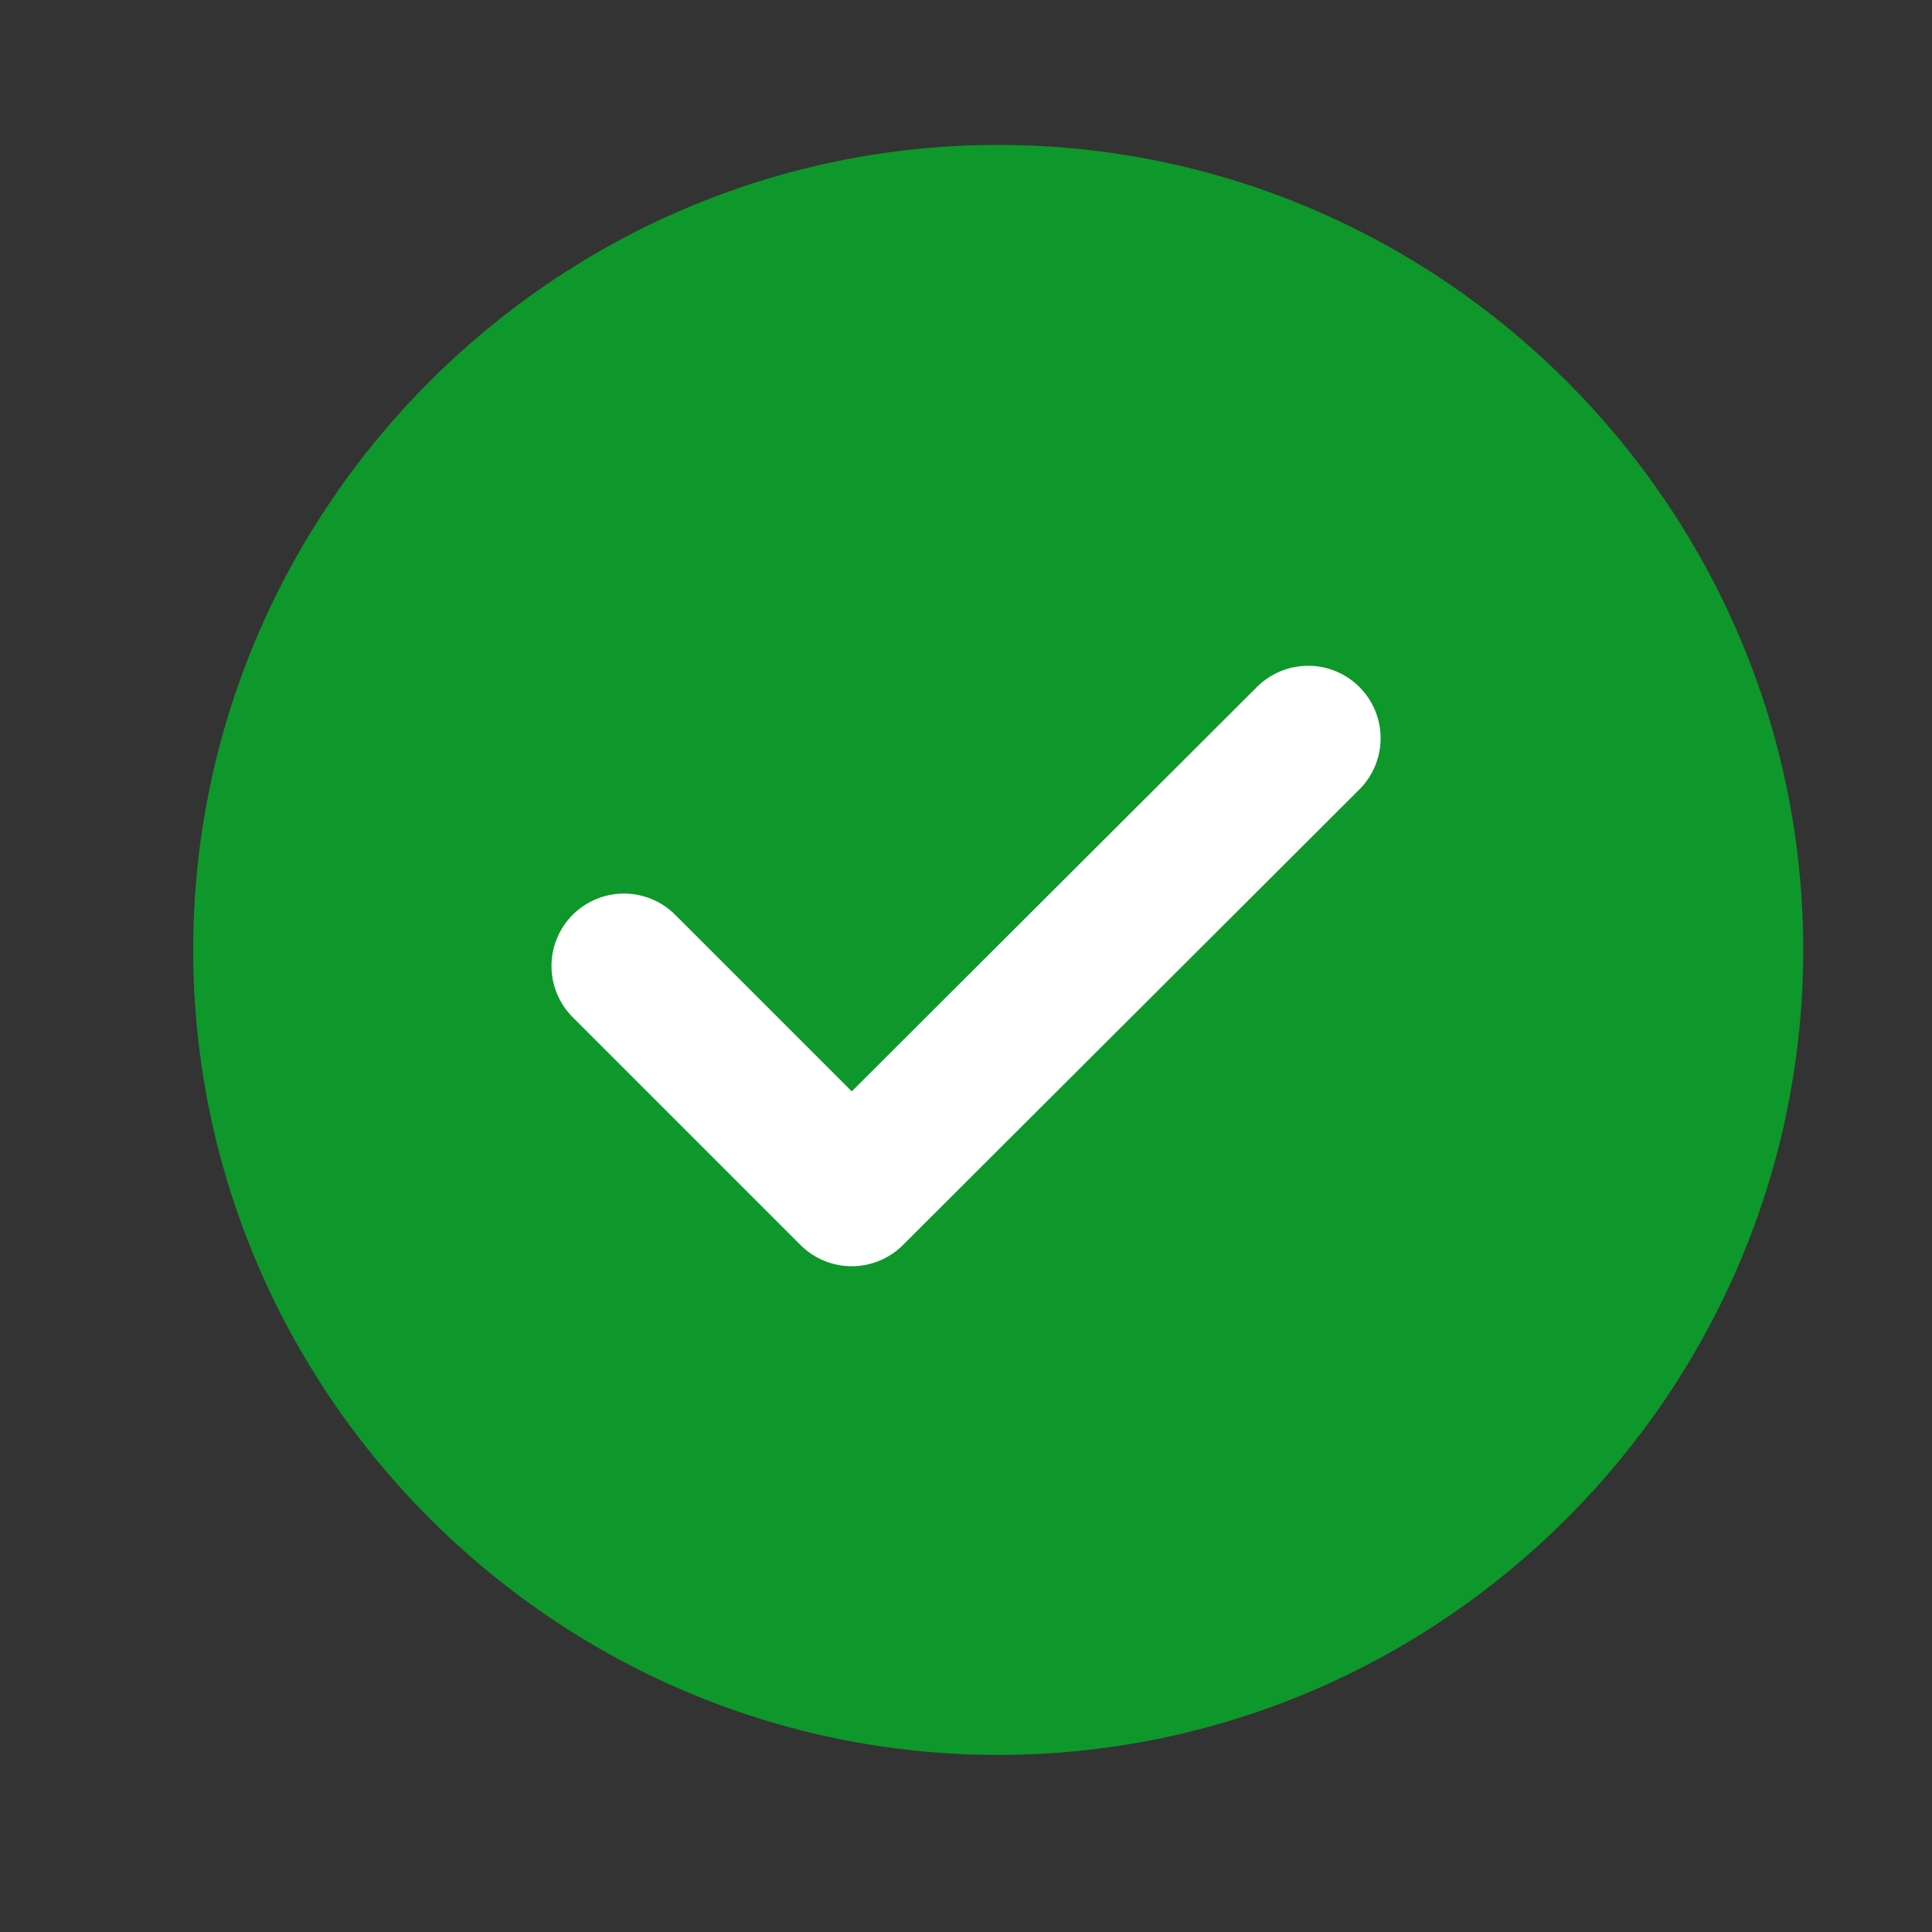 <svg width="20" height="20" viewBox="0 0 20 20" fill="none" xmlns="http://www.w3.org/2000/svg">
<rect x="0" y="0" width="20" height="20" fill="#333333" stroke="none"/>
<path d="M10.333 18.167C14.917 18.167 18.667 14.417 18.667 9.833C18.667 5.25 14.917 1.5 10.333 1.5C5.75 1.5 2 5.25 2 9.833C2 14.417 5.75 18.167 10.333 18.167Z" fill="#0E972B"/>
<path d="M6.459 10L8.817 12.358L13.542 7.642" stroke="white" stroke-width="1.5" stroke-linecap="round" stroke-linejoin="round"/>
</svg>
